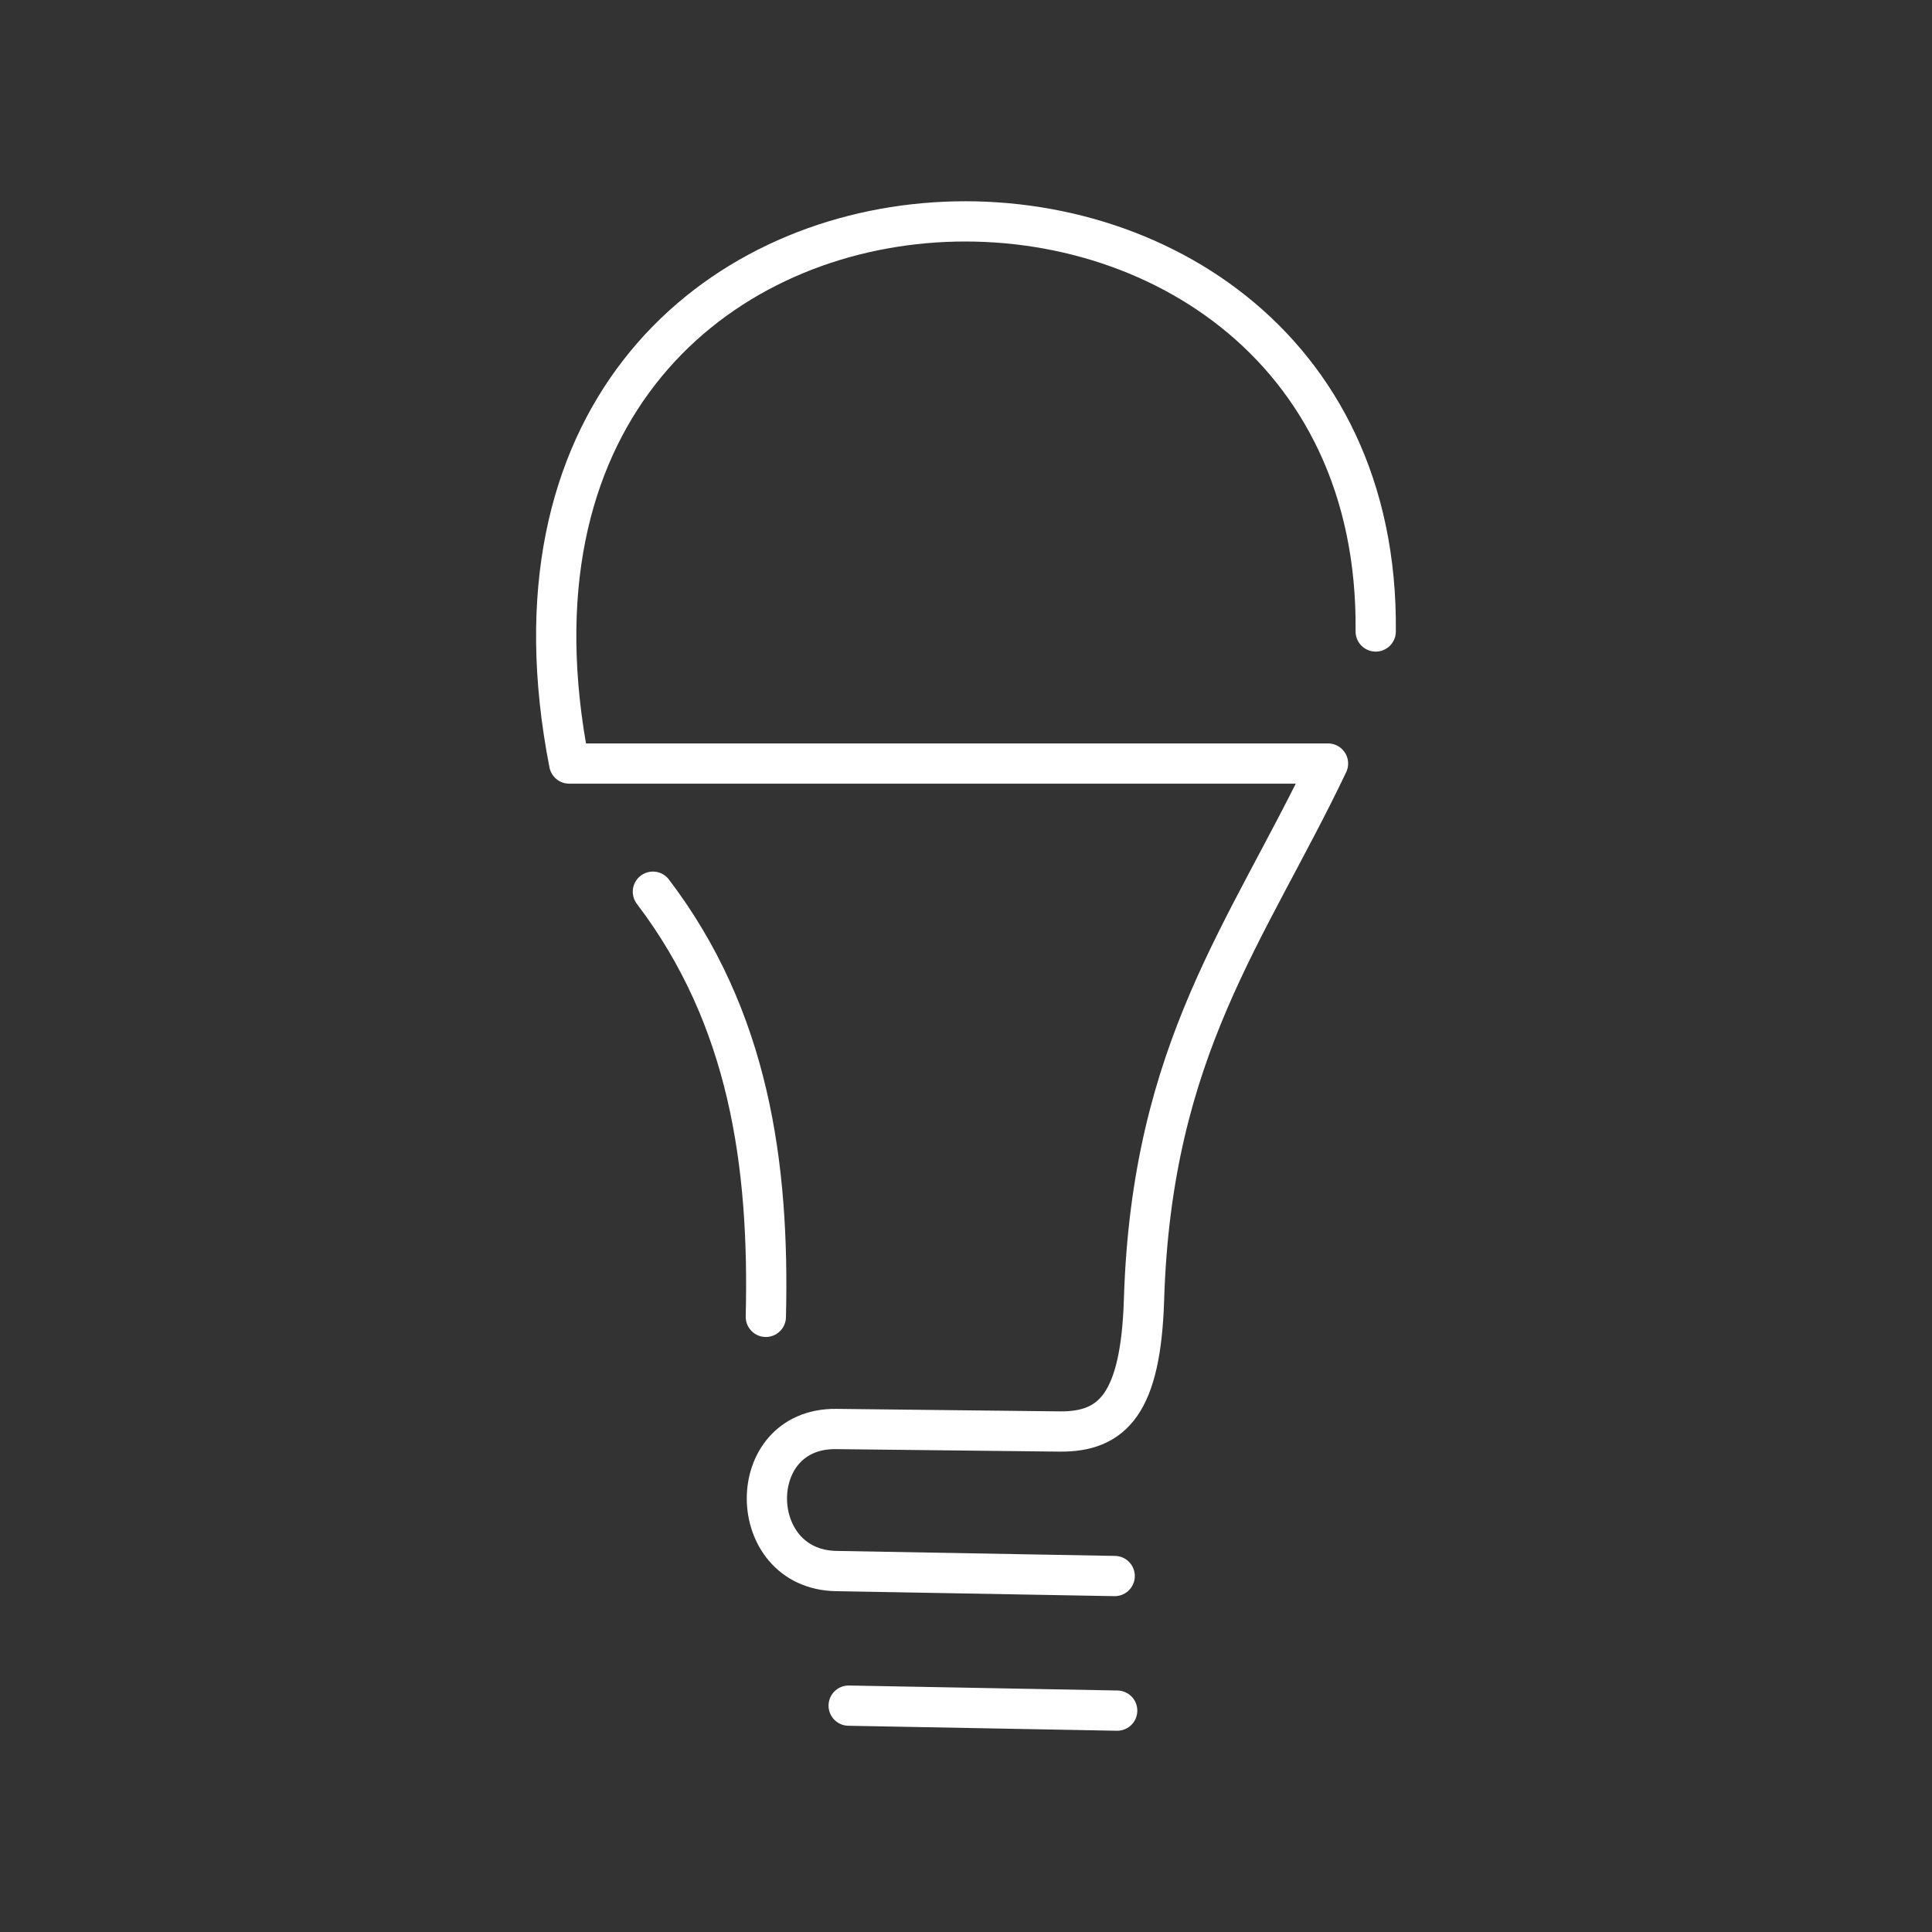 <?xml version="1.0" encoding="UTF-8" standalone="no"?>
<svg
   version="1.1"
   viewBox="0 0 48 48"
   xml:space="preserve"
   id="svg10"
   xmlns="http://www.w3.org/2000/svg"
   xmlns:svg="http://www.w3.org/2000/svg"><rect x="0" y="0" width="48" height="48" fill="#333333" stroke="none"/><defs
     id="defs6"><style
       id="style2">.a{fill:none;stroke:#fff;stroke-linecap:round;stroke-linejoin:round;}</style><style
       id="style4" /></defs><path
     style="opacity:1;fill:none;stroke:#ffffff;stroke-width:1;stroke-linecap:round;stroke-linejoin:round;stroke-dashoffset:0.5"
     d="M 27.756,42.5 21.085,42.376"
     id="path1" /><path
     style="opacity:1;fill:none;stroke:#ffffff;stroke-width:1;stroke-linecap:round;stroke-linejoin:round;stroke-dashoffset:0.5"
     d="m 27.694,39.156 -6.921,-0.124 c -2.269,-0.041 -2.316,-3.555 0,-3.529 l 5.549,0.062 c 1.333,0.015 2.021,-0.707 2.101,-3.282 0.193,-6.235 2.573,-9.122 4.571,-13.313 H 14.142 C 10.81,1.916 34.334,1.318 34.179,15.689"
     id="path2" /><path
     style="opacity:1;fill:none;stroke:#ffffff;stroke-width:1;stroke-linecap:round;stroke-linejoin:round;stroke-dashoffset:0.5"
     d="m 16.221,22.154 c 2.386,3.137 2.898,6.77 2.806,10.563"
     id="path3" /></svg>
